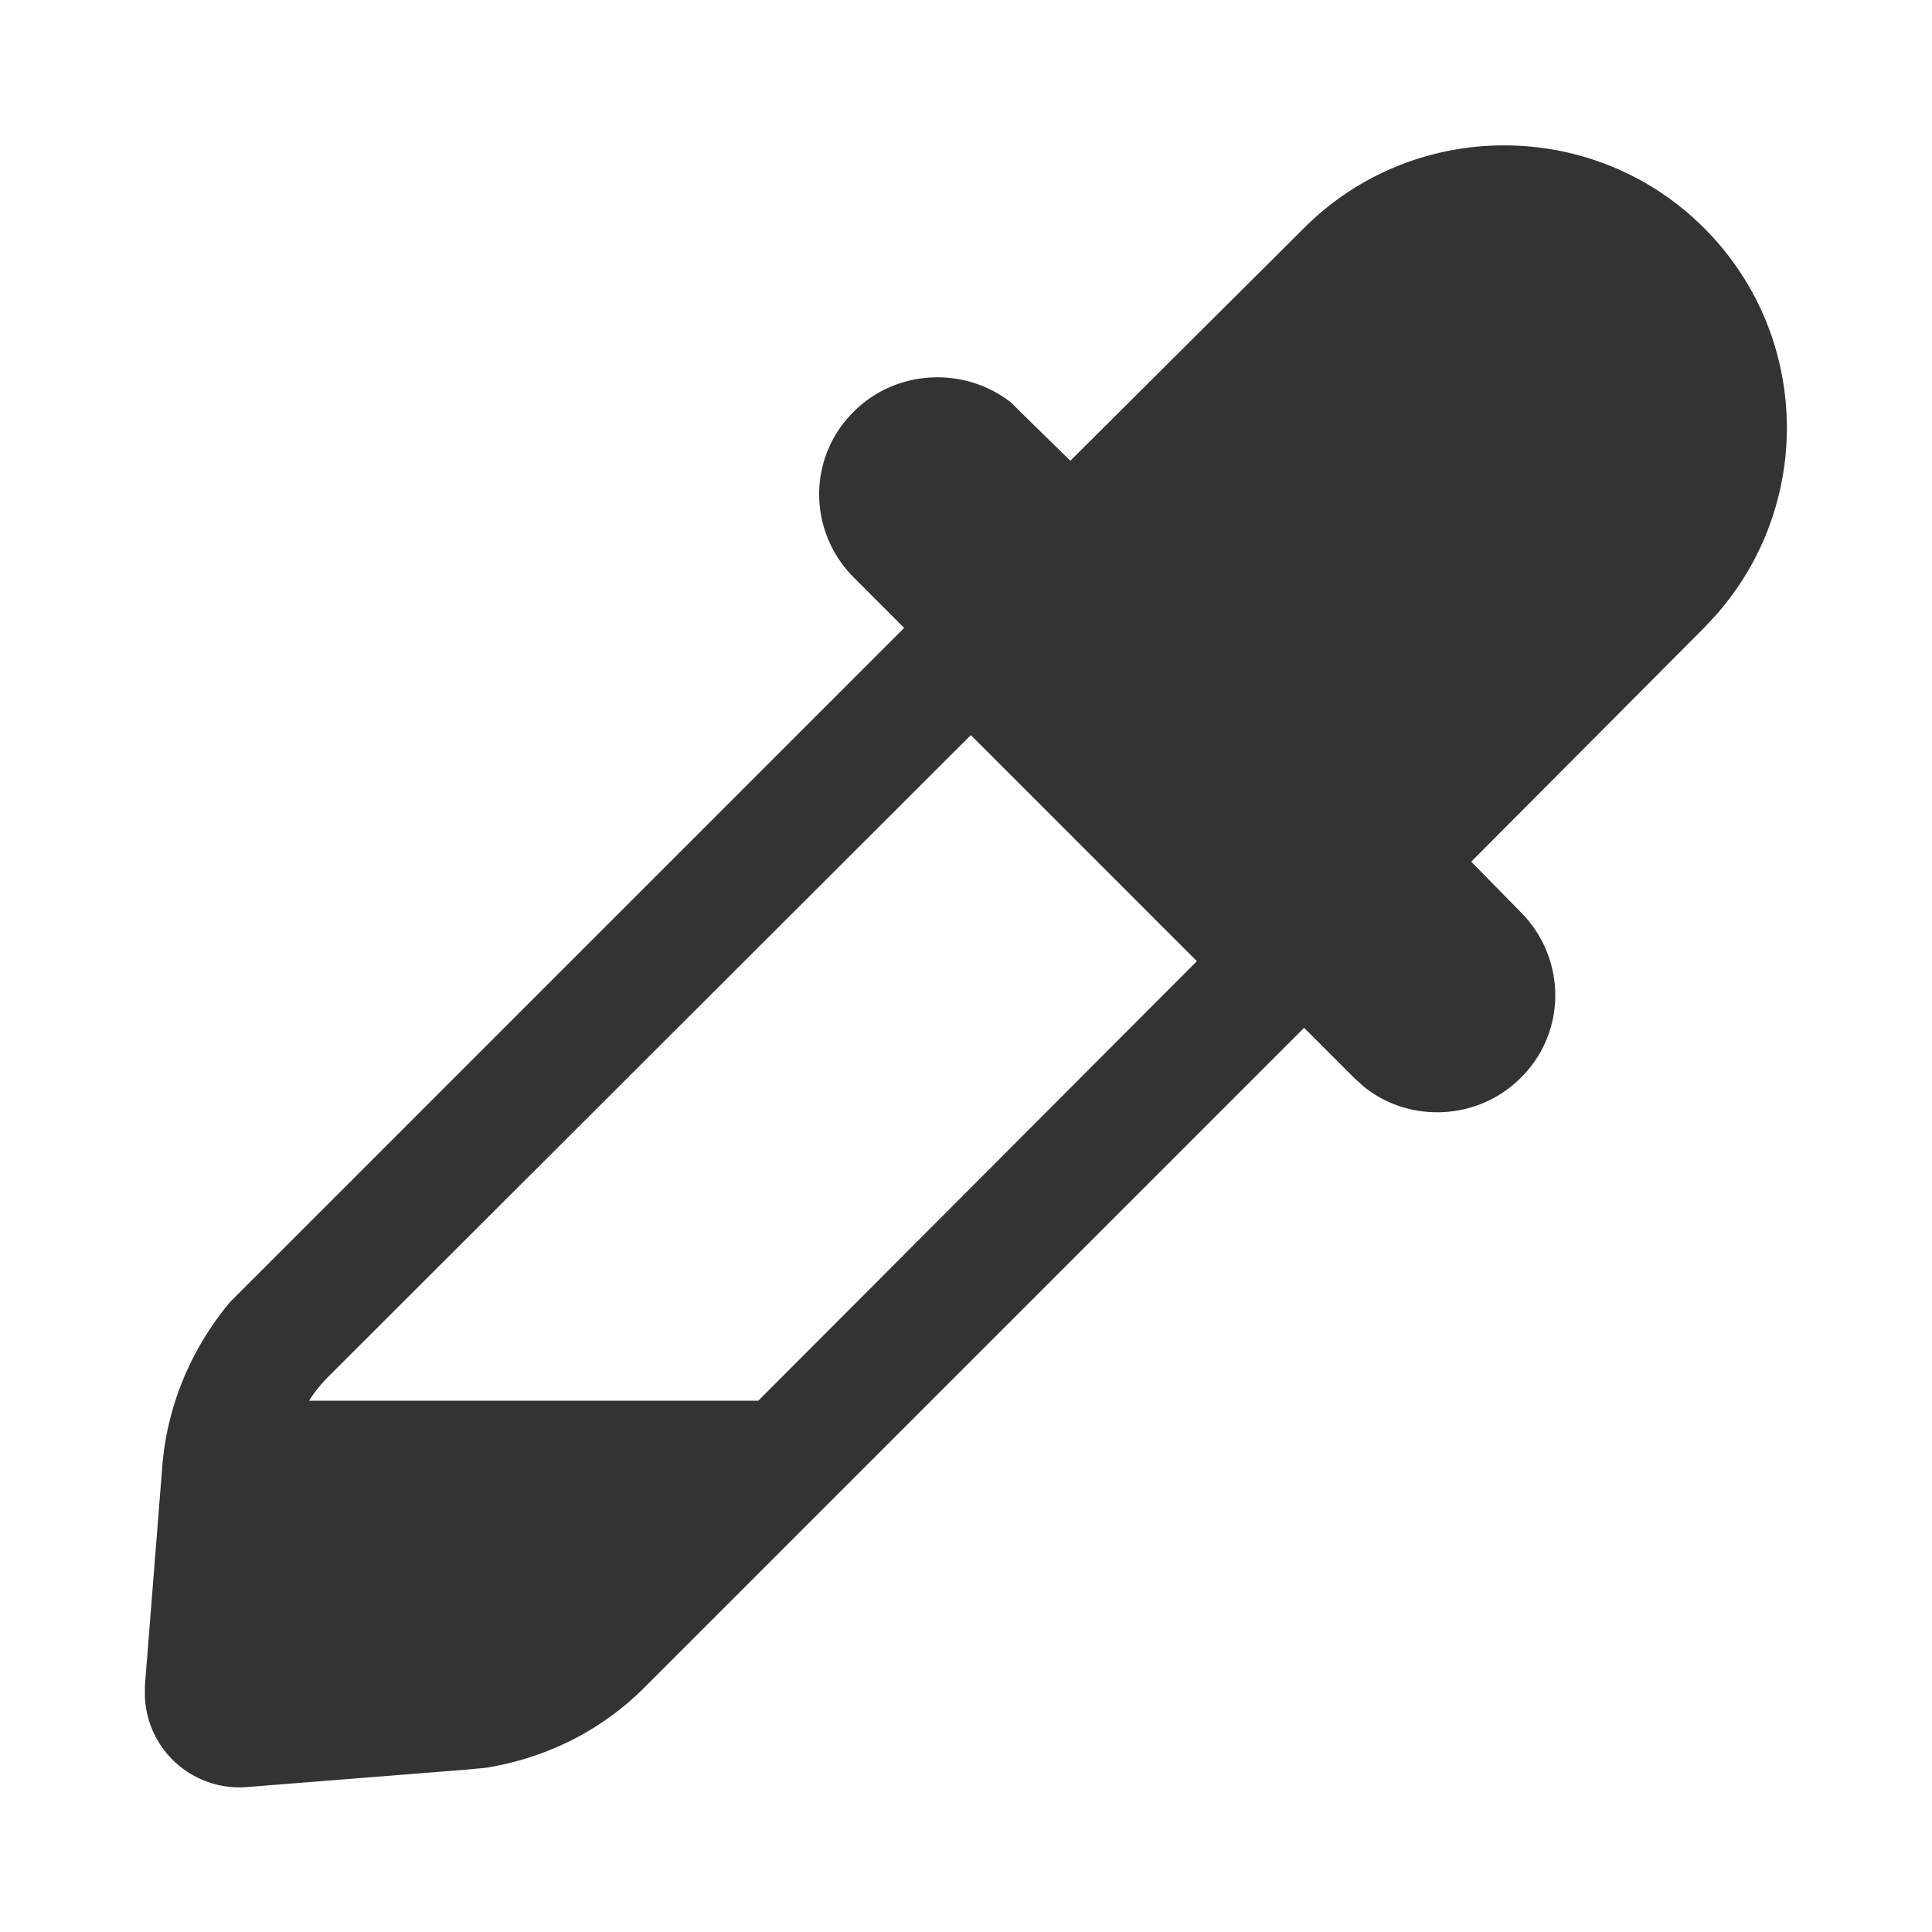 <svg version="1.1" viewBox="0 0 1024 1024" xmlns="http://www.w3.org/2000/svg"><path d="M691.2 120.83c58.37-58.37 153.6-58.37 211.97 0 56.32 56.32 58.37 145.92 6.65 204.8l-6.65 7.17-123.39 123.9 26.11 26.63c24.58 24.58 24.58 64 0 88.06-22.53 22.53-58.88 24.06-82.95 4.61l-5.12-4.61-26.62-26.62-349.7 349.69c-23.04 23.04-52.22 37.38-83.96 42.5l-10.76 1.02-116.22 9.22a50.07 50.07 0 0 1-53.76-48.13v-5.63l9.22-116.22c2.56-32.26 15.36-62.46 35.84-87.04l7.68-7.68 349.69-349.7-26.62-26.62c-24.58-24.58-24.58-64 0-88.07 22.53-22.53 58.88-24.06 83.45-4.61l4.61 4.61 26.63 26.11 123.9-123.39z m-176.64 268.8l-339.46 338.95c-4.1 4.1-8.19 8.7-11.26 13.82h238.08l232.45-232.96-119.81-119.81z" fill="#333333" p-id="0"></path></svg>
